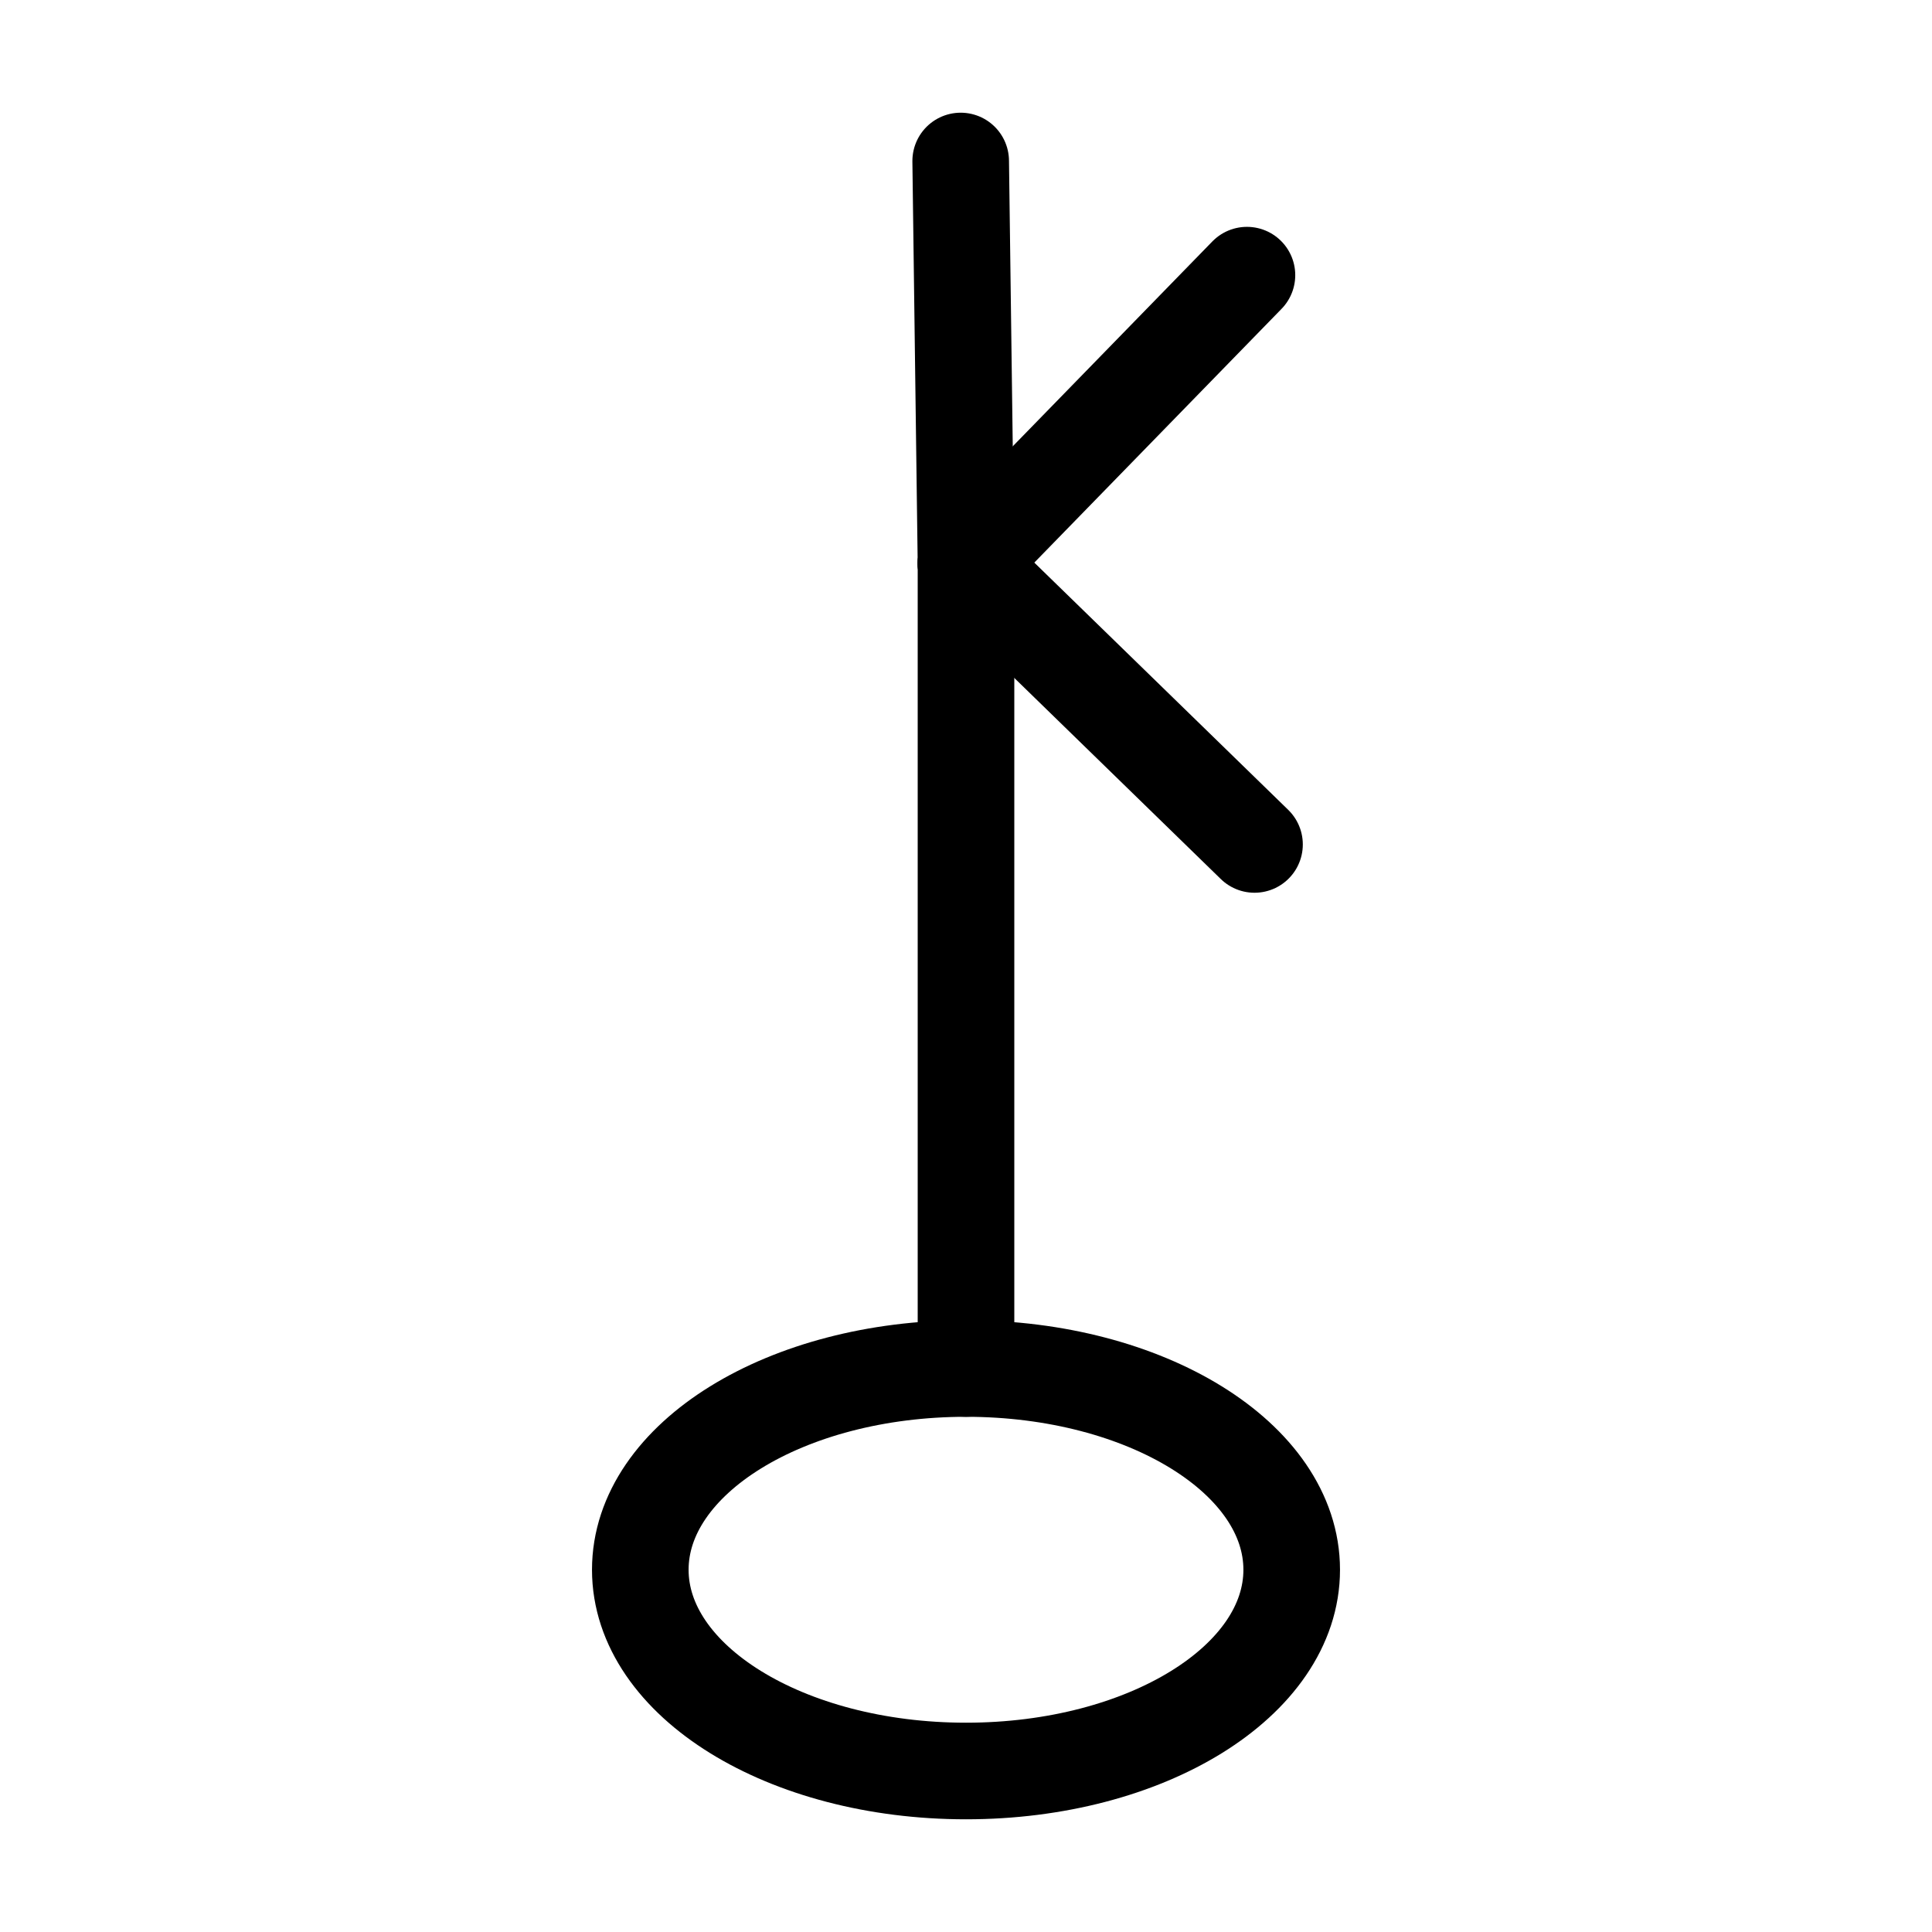 <svg xmlns:dc="http://purl.org/dc/elements/1.1/" xmlns:cc="http://creativecommons.org/ns#" xmlns:rdf="http://www.w3.org/1999/02/22-rdf-syntax-ns#" xmlns:svg="http://www.w3.org/2000/svg" xmlns="http://www.w3.org/2000/svg" xmlns:sodipodi="http://sodipodi.sourceforge.net/DTD/sodipodi-0.dtd" xmlns:inkscape="http://www.inkscape.org/namespaces/inkscape" width="12pt" height="12pt" viewBox="0 0 12 12" version="1.1" id="svg13" sodipodi:docname="Pholus_symbol.svg" inkscape:version="0.92.5 (2060ec1f9f, 2020-04-08)">
  <defs id="defs17"/>
  <sodipodi:namedview pagecolor="#ffffff" bordercolor="#666666" borderopacity="1" objecttolerance="10" gridtolerance="10" guidetolerance="10" inkscape:pageopacity="0" inkscape:pageshadow="2" inkscape:window-width="1920" inkscape:window-height="1015" id="namedview15" showgrid="false" inkscape:zoom="29.5" inkscape:cx="15.685478" inkscape:cy="8.6879416" inkscape:window-x="0" inkscape:window-y="0" inkscape:window-maximized="1" inkscape:current-layer="svg13"/>
  <path inkscape:connector-curvature="0" id="path2" d="M 8.023,9.75 C 8.023,9.059 7.119,8.5 6,8.5 4.881,8.5 3.977,9.059 3.977,9.75 3.977,10.441 4.881,11 6,11 7.119,11 8.023,10.441 8.023,9.75 Z m 0,0" style="fill:none;stroke:#000000;stroke-width:0.6;stroke-linecap:round;stroke-linejoin:round;stroke-miterlimit:10;stroke-dasharray:none;stroke-opacity:1"/>
  <path inkscape:connector-curvature="0" id="path4" d="M 6,8.5 V 3.5" style="fill:none;stroke:#000000;stroke-width:0.6;stroke-linecap:round;stroke-linejoin:round;stroke-miterlimit:10;stroke-dasharray:none;stroke-opacity:1" sodipodi:nodetypes="cc"/>
  <path style="fill:none;stroke:#000000;stroke-width:0.6;stroke-linecap:round;stroke-linejoin:round;stroke-miterlimit:4;stroke-dasharray:none;stroke-opacity:1" d="M 5.967,1 6,3.5" id="path815" inkscape:connector-curvature="0" sodipodi:nodetypes="cc"/>
  <path style="fill:none;stroke:#000000;stroke-width:0.6;stroke-linecap:round;stroke-linejoin:round;stroke-miterlimit:4;stroke-dasharray:none;stroke-opacity:1" d="M 7.792,5.245 6,3.5" id="path815-3" inkscape:connector-curvature="0" sodipodi:nodetypes="cc"/>
  <path style="fill:none;stroke:#000000;stroke-width:0.6;stroke-linecap:round;stroke-linejoin:round;stroke-miterlimit:4;stroke-dasharray:none;stroke-opacity:1" d="M 7.745,1.709 6,3.5" id="path815-6" inkscape:connector-curvature="0" sodipodi:nodetypes="cc"/>
</svg>
